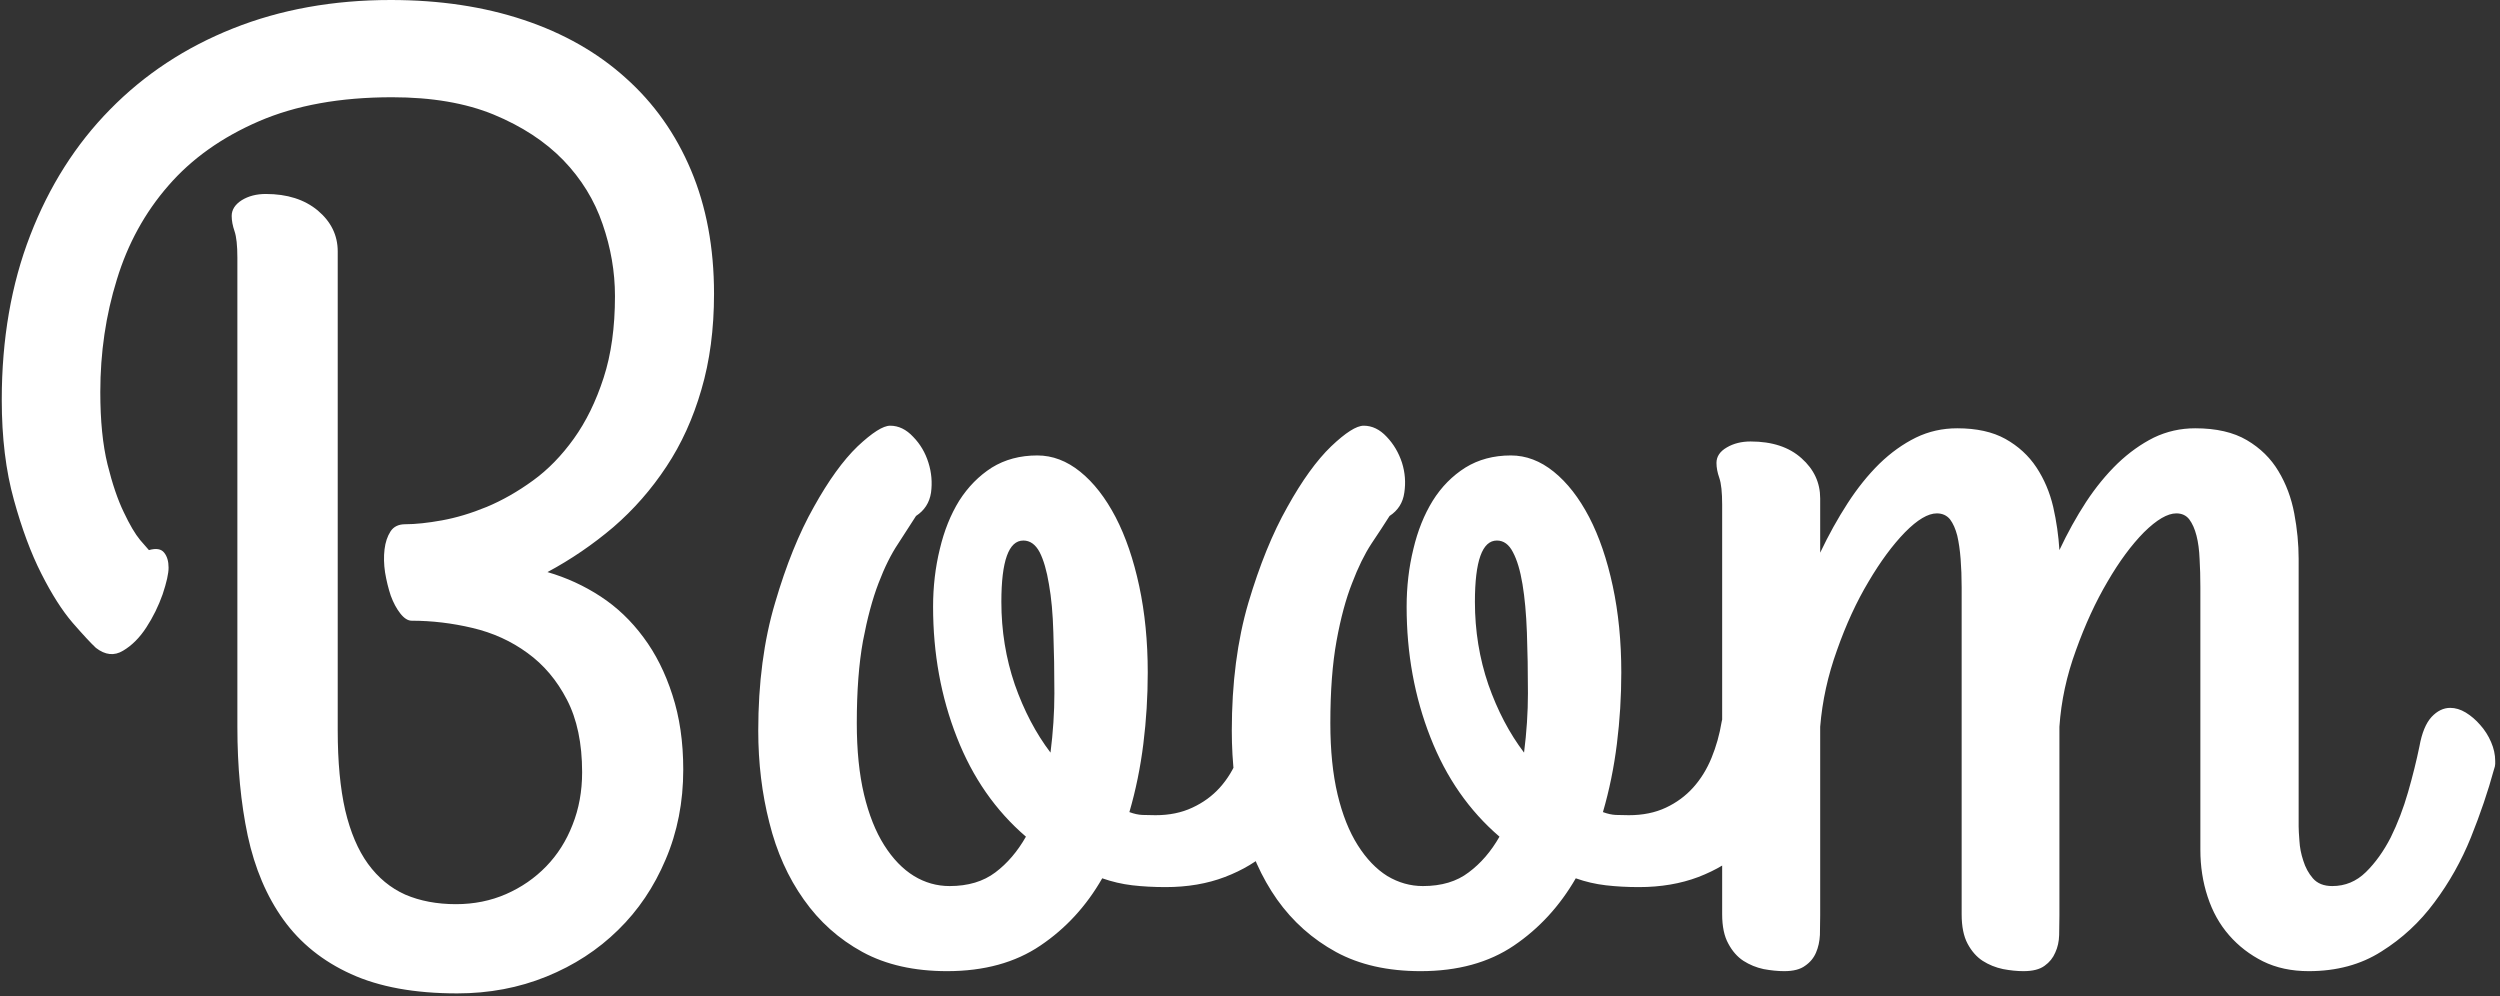 <svg xmlns="http://www.w3.org/2000/svg" version="1.1" xmlns:xlink="http://www.w3.org/1999/xlink" xmlns:svgjs="http://svgjs.dev/svgjs" width="2000" height="797" viewBox="0 0 2000 797"><rect x="0" y="0" width="2000" height="797" fill="#333333" stroke="none"/><g transform="matrix(1,0,0,1,-1.212,-1.143)"><svg viewBox="0 0 396 158" data-background-color="#293040" preserveAspectRatio="xMidYMid meet" height="797" width="2000" xmlns="http://www.w3.org/2000/svg" xmlns:xlink="http://www.w3.org/1999/xlink"><g id="tight-bounds" transform="matrix(1,0,0,1,0.24,0.227)"><svg viewBox="0 0 395.52 157.547" height="157.547" width="395.52"><g><svg viewBox="0 0 395.52 157.547" height="157.547" width="395.52"><g><svg viewBox="0 0 395.52 157.547" height="157.547" width="395.52"><g id="textblocktransform"><svg viewBox="0 0 395.52 157.547" height="157.547" width="395.52" id="textblock"><g><svg viewBox="0 0 395.52 157.547" height="157.547" width="395.52"><g transform="matrix(1,0,0,1,0,0)"><svg width="395.52" viewBox="0.9 -36.16 96.41 38.41" height="157.547" data-palette-color="#ffffff"><path d="M10.01-8.06L10.01-26.2Q10.01-26.9 9.9-27.22 9.79-27.54 9.79-27.81L9.79-27.81Q9.79-28.17 10.18-28.42 10.57-28.66 11.11-28.66L11.11-28.66Q12.35-28.66 13.12-28.02 13.89-27.37 13.89-26.44L13.89-26.44 13.89-7.91Q13.89-6.1 14.18-4.83 14.48-3.56 15.06-2.76 15.65-1.95 16.5-1.57 17.36-1.2 18.46-1.2L18.46-1.2Q19.51-1.2 20.4-1.59 21.29-1.98 21.95-2.66 22.61-3.34 22.97-4.27 23.34-5.2 23.34-6.3L23.34-6.3Q23.34-7.98 22.75-9.11 22.17-10.23 21.23-10.91 20.29-11.6 19.1-11.88 17.92-12.16 16.75-12.16L16.75-12.16Q16.53-12.16 16.31-12.44 16.09-12.72 15.94-13.13 15.8-13.55 15.72-14.03 15.65-14.5 15.7-14.92 15.75-15.33 15.93-15.61 16.11-15.89 16.5-15.89L16.5-15.89Q17.09-15.89 17.92-16.04 18.75-16.19 19.65-16.56 20.56-16.94 21.44-17.58 22.31-18.21 23.02-19.2 23.73-20.19 24.17-21.55 24.61-22.9 24.61-24.71L24.61-24.71Q24.61-26.12 24.13-27.5 23.66-28.88 22.61-29.97 21.56-31.05 19.92-31.73 18.29-32.4 15.99-32.4L15.99-32.4Q12.99-32.4 10.84-31.47 8.69-30.54 7.34-28.98 5.98-27.42 5.35-25.35 4.71-23.29 4.71-21L4.71-21Q4.71-19.34 4.99-18.2 5.27-17.07 5.62-16.35 5.96-15.63 6.25-15.28 6.54-14.94 6.59-14.89L6.59-14.89Q7.01-15.01 7.18-14.79 7.35-14.58 7.35-14.21L7.35-14.21Q7.35-13.87 7.12-13.18 6.88-12.5 6.49-11.9 6.1-11.3 5.59-11 5.08-10.69 4.54-11.11L4.54-11.11Q4.25-11.38 3.64-12.08 3.03-12.79 2.43-13.98 1.83-15.16 1.37-16.83 0.9-18.51 0.9-20.7L0.9-20.7Q0.9-24.22 2-27.06 3.1-29.91 5.09-31.93 7.08-33.96 9.84-35.06 12.6-36.16 15.94-36.16L15.94-36.16Q18.77-36.16 21.08-35.39 23.39-34.62 25.02-33.15 26.66-31.69 27.55-29.58 28.44-27.47 28.44-24.8L28.44-24.8Q28.44-22.75 27.95-21.09 27.47-19.43 26.6-18.12 25.73-16.8 24.55-15.78 23.36-14.77 22-14.04L22-14.04Q23.1-13.72 24.05-13.1 25-12.48 25.71-11.52 26.42-10.57 26.83-9.29 27.25-8.01 27.25-6.4L27.25-6.4Q27.25-4.52 26.57-2.93 25.9-1.34 24.73-0.2 23.56 0.95 21.96 1.6 20.36 2.25 18.51 2.25L18.51 2.25Q16.04 2.25 14.4 1.5 12.77 0.76 11.79-0.6 10.82-1.95 10.41-3.85 10.01-5.74 10.01-8.06L10.01-8.06ZM49.09-8.25L49.09-8.25Q49.14-8.54 49.42-8.74 49.7-8.94 50.07-9.01 50.44-9.08 50.84-9.01 51.24-8.94 51.55-8.68 51.85-8.42 51.99-7.97 52.12-7.52 51.95-6.81L51.95-6.81Q51.73-5.79 51.23-4.9 50.73-4 49.97-3.32 49.22-2.64 48.19-2.25 47.17-1.86 45.9-1.86L45.9-1.86Q45.21-1.86 44.61-1.93 44.02-2 43.45-2.2L43.45-2.2Q42.53-0.59 41.06 0.4 39.6 1.39 37.45 1.39L37.45 1.39Q35.54 1.39 34.18 0.65 32.81-0.1 31.91-1.38 31-2.66 30.58-4.35 30.15-6.03 30.15-7.91L30.15-7.91Q30.15-10.67 30.8-12.85 31.44-15.04 32.3-16.56 33.15-18.09 33.99-18.9 34.84-19.7 35.25-19.7L35.25-19.7Q35.74-19.7 36.14-19.27 36.55-18.85 36.73-18.27 36.91-17.7 36.83-17.11 36.74-16.53 36.25-16.21L36.25-16.21Q35.96-15.75 35.56-15.14 35.15-14.53 34.8-13.61 34.45-12.7 34.2-11.38 33.96-10.06 33.96-8.2L33.96-8.2Q33.96-6.62 34.24-5.44 34.52-4.27 35.02-3.48 35.52-2.69 36.17-2.29 36.81-1.9 37.55-1.9L37.55-1.9Q38.62-1.9 39.32-2.43 40.01-2.95 40.5-3.81L40.5-3.81Q38.74-5.32 37.83-7.65 36.91-9.99 36.91-12.7L36.91-12.7Q36.91-13.87 37.17-14.93 37.42-15.99 37.92-16.8 38.43-17.6 39.18-18.08 39.94-18.55 40.94-18.55L40.94-18.55Q41.82-18.55 42.6-17.92 43.38-17.29 43.97-16.16 44.55-15.04 44.88-13.5 45.21-11.96 45.21-10.16L45.21-10.16Q45.21-8.76 45.04-7.4 44.87-6.03 44.5-4.76L44.5-4.76Q44.77-4.66 45-4.65 45.24-4.64 45.51-4.64L45.51-4.64Q46.31-4.64 46.93-4.93 47.56-5.22 48-5.71 48.44-6.2 48.7-6.86 48.97-7.52 49.09-8.25ZM39.55-12.89L39.55-12.89Q39.55-11.21 40.07-9.69 40.6-8.18 41.45-7.06L41.45-7.06Q41.6-8.25 41.6-9.35L41.6-9.35Q41.6-10.62 41.56-11.71 41.53-12.79 41.39-13.57 41.26-14.36 41.03-14.81 40.79-15.26 40.4-15.26L40.4-15.26Q39.55-15.26 39.55-12.89ZM67.4-8.25L67.4-8.25Q67.45-8.54 67.73-8.74 68.01-8.94 68.38-9.01 68.75-9.08 69.15-9.01 69.55-8.94 69.86-8.68 70.16-8.42 70.3-7.97 70.43-7.52 70.26-6.81L70.26-6.81Q70.04-5.79 69.54-4.9 69.04-4 68.28-3.32 67.52-2.64 66.5-2.25 65.47-1.86 64.2-1.86L64.2-1.86Q63.52-1.86 62.92-1.93 62.32-2 61.76-2.2L61.76-2.2Q60.83-0.59 59.37 0.4 57.91 1.39 55.76 1.39L55.76 1.39Q53.85 1.39 52.49 0.65 51.12-0.1 50.21-1.38 49.31-2.66 48.88-4.35 48.46-6.03 48.46-7.91L48.46-7.91Q48.46-10.67 49.1-12.85 49.75-15.04 50.61-16.56 51.46-18.09 52.3-18.9 53.14-19.7 53.56-19.7L53.56-19.7Q54.05-19.7 54.45-19.27 54.85-18.85 55.04-18.27 55.22-17.7 55.13-17.11 55.05-16.53 54.56-16.21L54.56-16.21Q54.27-15.75 53.86-15.14 53.46-14.53 53.11-13.61 52.75-12.7 52.51-11.38 52.27-10.06 52.27-8.2L52.27-8.2Q52.27-6.62 52.55-5.44 52.83-4.27 53.33-3.48 53.83-2.69 54.47-2.29 55.12-1.9 55.85-1.9L55.85-1.9Q56.93-1.9 57.62-2.43 58.32-2.95 58.81-3.81L58.81-3.81Q57.05-5.32 56.14-7.65 55.22-9.99 55.22-12.7L55.22-12.7Q55.22-13.87 55.48-14.93 55.73-15.99 56.23-16.8 56.73-17.6 57.49-18.08 58.25-18.55 59.25-18.55L59.25-18.55Q60.13-18.55 60.91-17.92 61.69-17.29 62.28-16.16 62.86-15.04 63.19-13.5 63.52-11.96 63.52-10.16L63.52-10.16Q63.52-8.76 63.35-7.4 63.18-6.03 62.81-4.76L62.81-4.76Q63.08-4.66 63.31-4.65 63.54-4.64 63.81-4.64L63.81-4.64Q64.62-4.64 65.24-4.93 65.86-5.22 66.3-5.71 66.74-6.2 67.01-6.86 67.28-7.52 67.4-8.25ZM57.86-12.89L57.86-12.89Q57.86-11.21 58.38-9.69 58.91-8.18 59.76-7.06L59.76-7.06Q59.91-8.25 59.91-9.35L59.91-9.35Q59.91-10.62 59.87-11.71 59.83-12.79 59.7-13.57 59.57-14.36 59.33-14.81 59.1-15.26 58.71-15.26L58.71-15.26Q57.86-15.26 57.86-12.89ZM97.26-6.4L97.26-6.4Q96.92-5.15 96.37-3.78 95.82-2.42 94.96-1.27 94.11-0.12 92.91 0.63 91.72 1.39 90.1 1.39L90.1 1.39Q89.1 1.39 88.33 1.01 87.57 0.63 87.02 0 86.47-0.63 86.19-1.49 85.91-2.34 85.91-3.3L85.91-3.3 85.91-13.45Q85.91-14.04 85.88-14.55 85.86-15.06 85.76-15.45 85.66-15.84 85.48-16.08 85.3-16.31 84.98-16.31L84.98-16.31Q84.47-16.31 83.73-15.58 83-14.84 82.32-13.67 81.63-12.5 81.1-11.02 80.56-9.55 80.46-8.06L80.46-8.06 80.46-0.76Q80.46-0.39 80.45-0.01 80.44 0.37 80.3 0.67 80.17 0.98 79.89 1.18 79.61 1.39 79.07 1.39L79.07 1.39Q78.7 1.39 78.28 1.31 77.85 1.22 77.49 0.99 77.14 0.76 76.91 0.33 76.68-0.1 76.68-0.81L76.68-0.81 76.68-13.45Q76.68-14.04 76.64-14.55 76.6-15.06 76.51-15.45 76.41-15.84 76.23-16.08 76.04-16.31 75.72-16.31L75.72-16.31Q75.21-16.31 74.49-15.58 73.77-14.84 73.08-13.67 72.38-12.5 71.86-11.02 71.33-9.55 71.21-8.06L71.21-8.06 71.21-0.76Q71.21-0.39 71.2-0.01 71.18 0.37 71.05 0.67 70.92 0.98 70.63 1.18 70.35 1.39 69.82 1.39L69.82 1.39Q69.45 1.39 69.02 1.31 68.6 1.22 68.24 0.99 67.89 0.76 67.66 0.33 67.42-0.1 67.42-0.81L67.42-0.81 67.42-16.65Q67.42-17.36 67.31-17.68 67.2-17.99 67.2-18.26L67.2-18.26Q67.2-18.63 67.6-18.86 67.99-19.09 68.52-19.09L68.52-19.09Q69.77-19.09 70.49-18.44 71.21-17.8 71.21-16.89L71.21-16.89 71.21-14.79Q71.7-15.82 72.27-16.7 72.84-17.58 73.5-18.23 74.16-18.87 74.91-19.24 75.65-19.6 76.51-19.6L76.51-19.6Q77.63-19.6 78.37-19.19 79.12-18.77 79.57-18.09 80.02-17.41 80.22-16.56 80.41-15.72 80.46-14.89L80.46-14.89Q80.93-15.89 81.49-16.75 82.05-17.6 82.71-18.24 83.37-18.87 84.11-19.24 84.86-19.6 85.71-19.6L85.71-19.6Q86.93-19.6 87.71-19.14 88.49-18.68 88.93-17.94 89.37-17.21 89.54-16.31 89.71-15.41 89.71-14.55L89.71-14.55 89.71-4.2Q89.71-4.03 89.74-3.65 89.76-3.27 89.89-2.88 90.01-2.49 90.26-2.2 90.52-1.9 91.01-1.9L91.01-1.9Q91.76-1.9 92.31-2.44 92.86-2.98 93.27-3.78 93.67-4.59 93.94-5.53 94.21-6.47 94.38-7.3L94.38-7.3Q94.52-8.08 94.85-8.44 95.18-8.79 95.57-8.79L95.57-8.79Q95.87-8.79 96.17-8.61 96.48-8.42 96.73-8.13 96.99-7.84 97.15-7.47 97.31-7.1 97.31-6.74L97.31-6.74Q97.31-6.69 97.31-6.62 97.31-6.54 97.26-6.4Z" opacity="1" transform="matrix(1,0,0,1,0,0)" fill="#ffffff" class="wordmark-text-0" data-fill-palette-color="primary" id="text-0"></path></svg></g></svg></g></svg></g></svg></g><g></g></svg></g><defs></defs></svg><rect width="395.52" height="157.547" fill="none" stroke="none" visibility="hidden"></rect></g></svg></g></svg>
